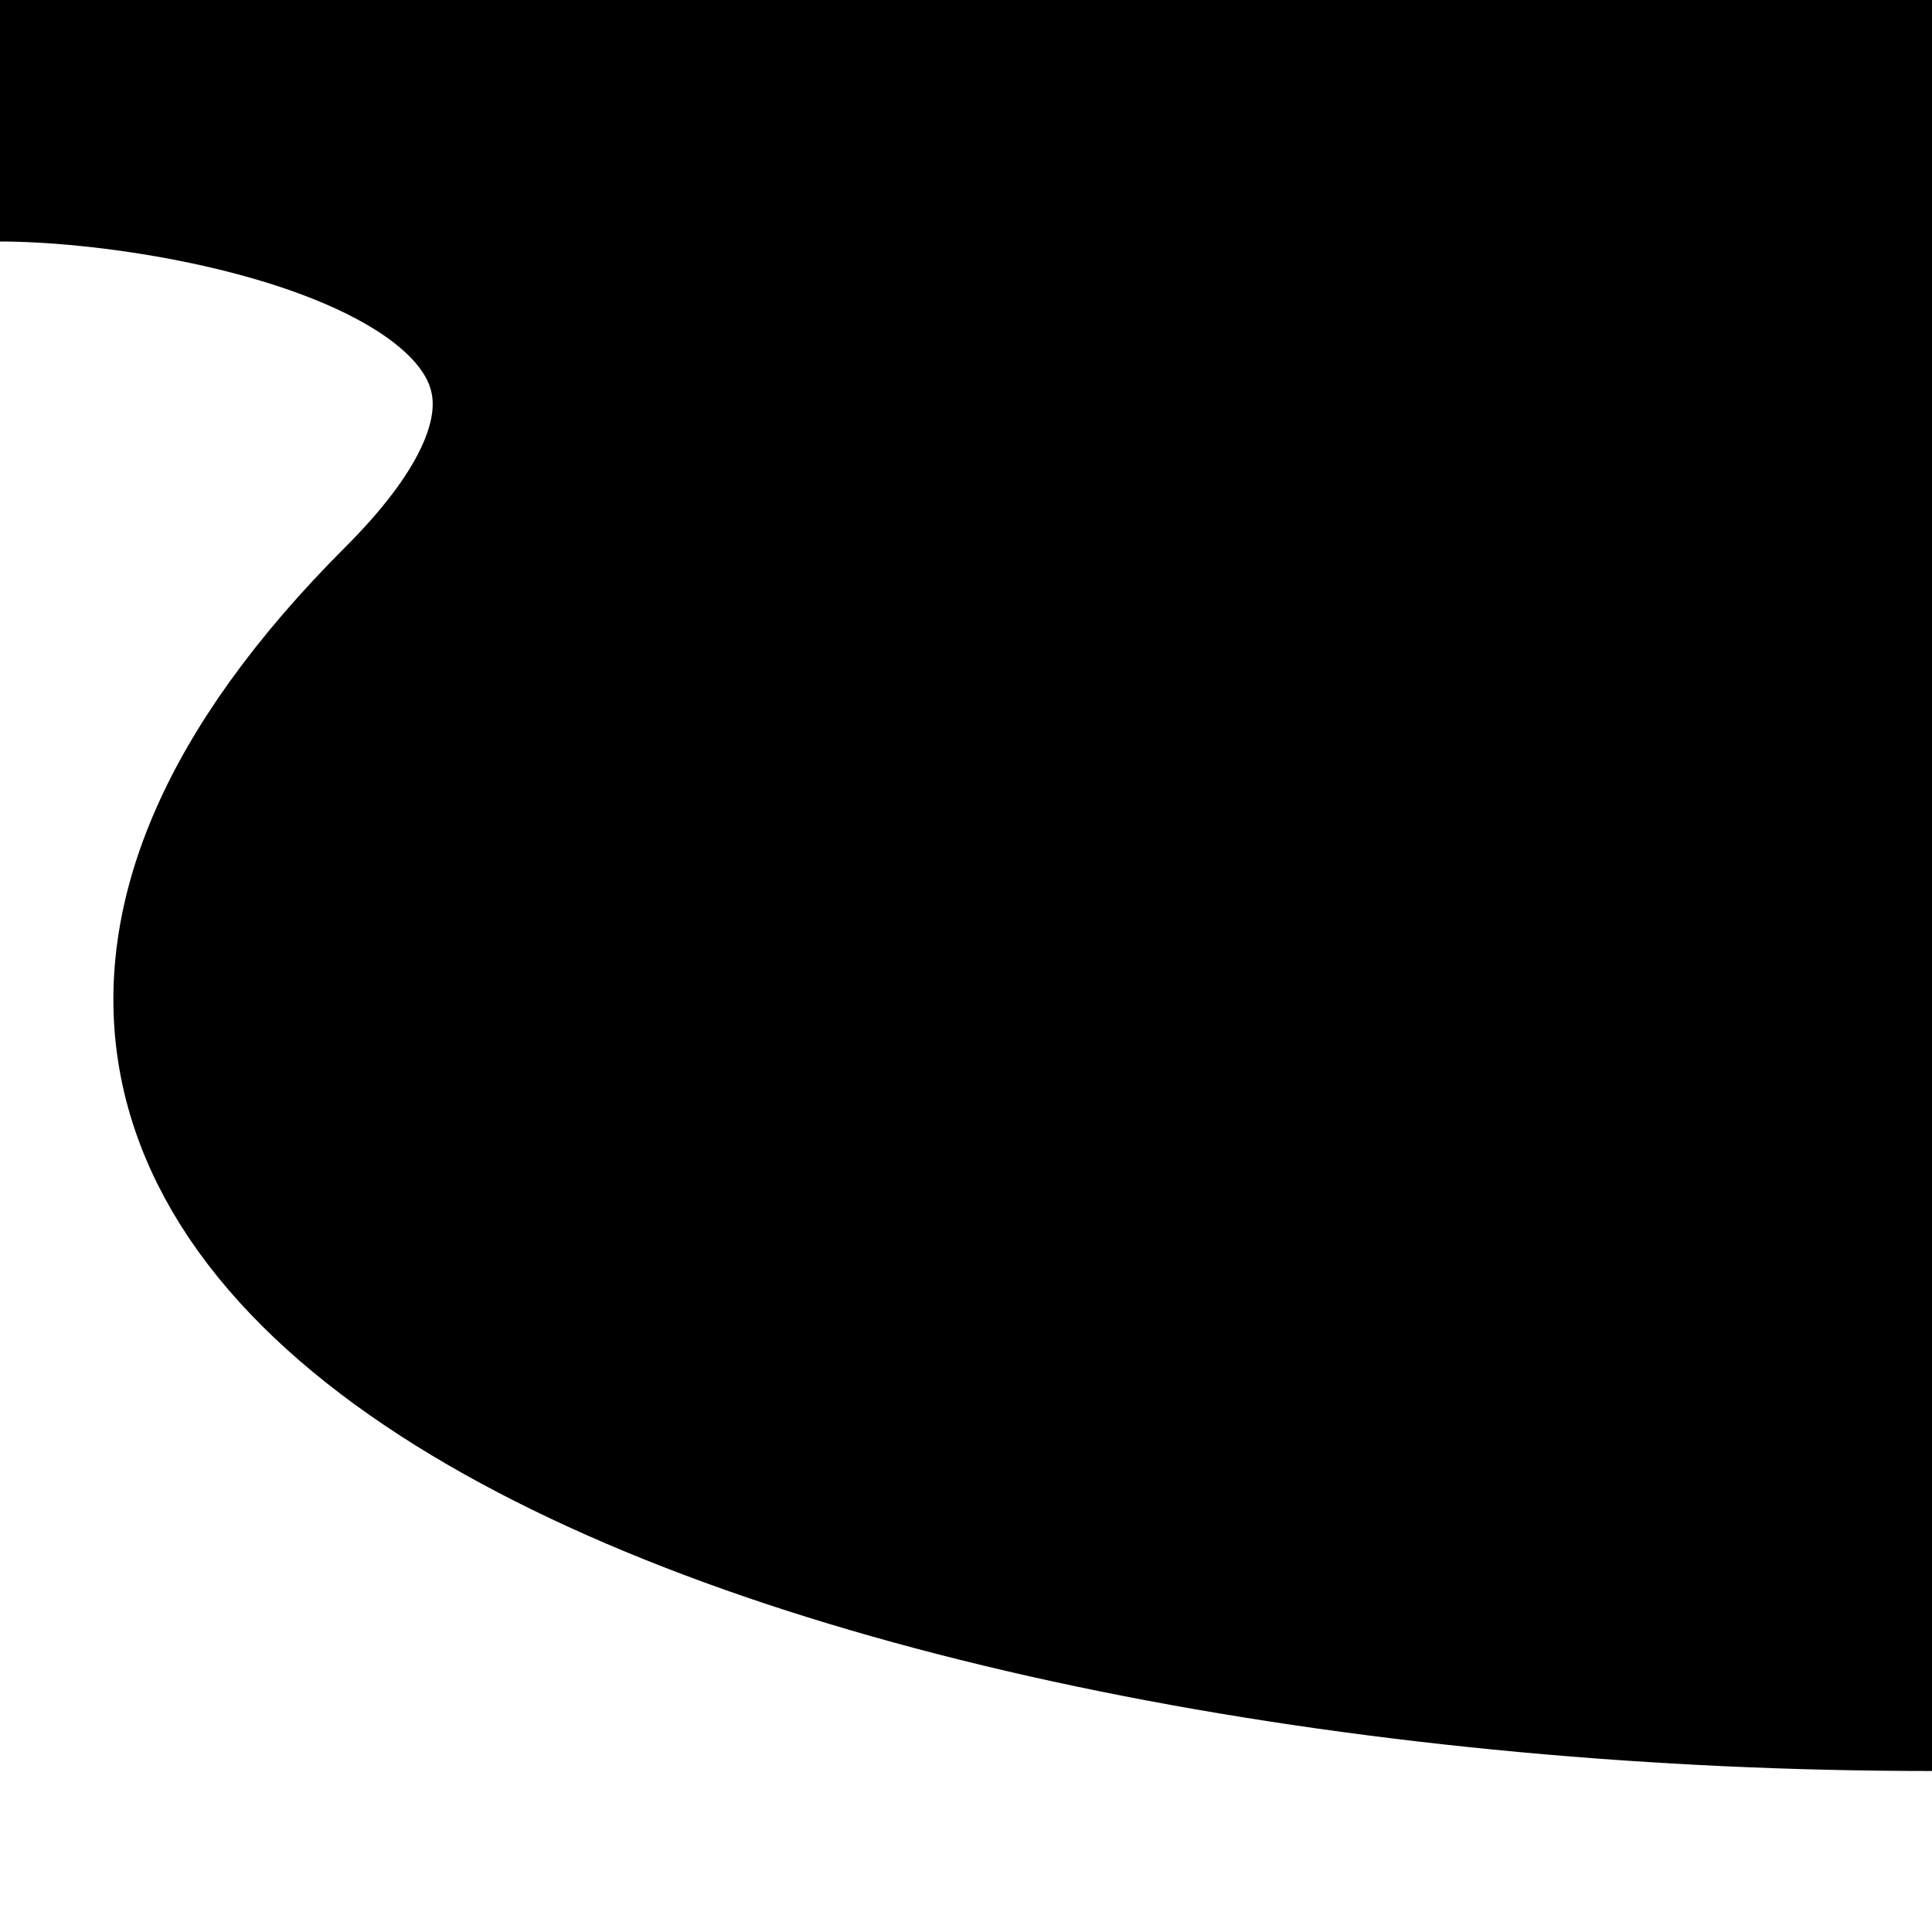 <svg width="24" height="24" viewBox="0 0 24 24" fill="none" xmlns="http://www.w3.org/2000/svg">
<g clip-path="url(#clip0_5553_2501)">
<path d="M5 7.5C9.257 3.243 2.5 2 0 2V0H24V21C10.5 21 -3.5 16 5 7.5Z" fill="#D8D8D8" style="fill:#D8D8D8;fill:color(display-p3 0.847 0.847 0.847);fill-opacity:1;"/>
<path d="M0 2C2.5 2 9.257 3.243 5 7.5C-3.5 16 10.5 21 24 21" stroke="#737373" style="stroke:#737373;stroke:color(display-p3 0.451 0.451 0.451);stroke-opacity:1;" stroke-width="2"/>
<path d="M17 15C17 16.519 18.231 17.75 19.75 17.75C21.269 17.75 22.5 16.519 22.5 15" stroke="#737373" style="stroke:#737373;stroke:color(display-p3 0.451 0.451 0.451);stroke-opacity:1;" stroke-width="2"/>
<path d="M8 9C8 10.519 9.231 11.75 10.75 11.75C12.269 11.75 13.5 10.519 13.5 9C13.5 10.519 14.731 11.75 16.25 11.75C17.769 11.75 19 10.519 19 9" stroke="#737373" style="stroke:#737373;stroke:color(display-p3 0.451 0.451 0.451);stroke-opacity:1;" stroke-width="2"/>
<path d="M12 3C12 4.519 13.231 5.75 14.75 5.75C16.269 5.75 17.5 4.519 17.5 3C17.5 4.519 18.731 5.75 20.25 5.75C21.769 5.75 23 4.519 23 3" stroke="#737373" style="stroke:#737373;stroke:color(display-p3 0.451 0.451 0.451);stroke-opacity:1;" stroke-width="2"/>
</g>
<defs>
<clipPath id="clip0_5553_2501">
<rect width="24" height="24" fill="white" style="fill:white;fill-opacity:1;"/>
</clipPath>
</defs>
</svg>
